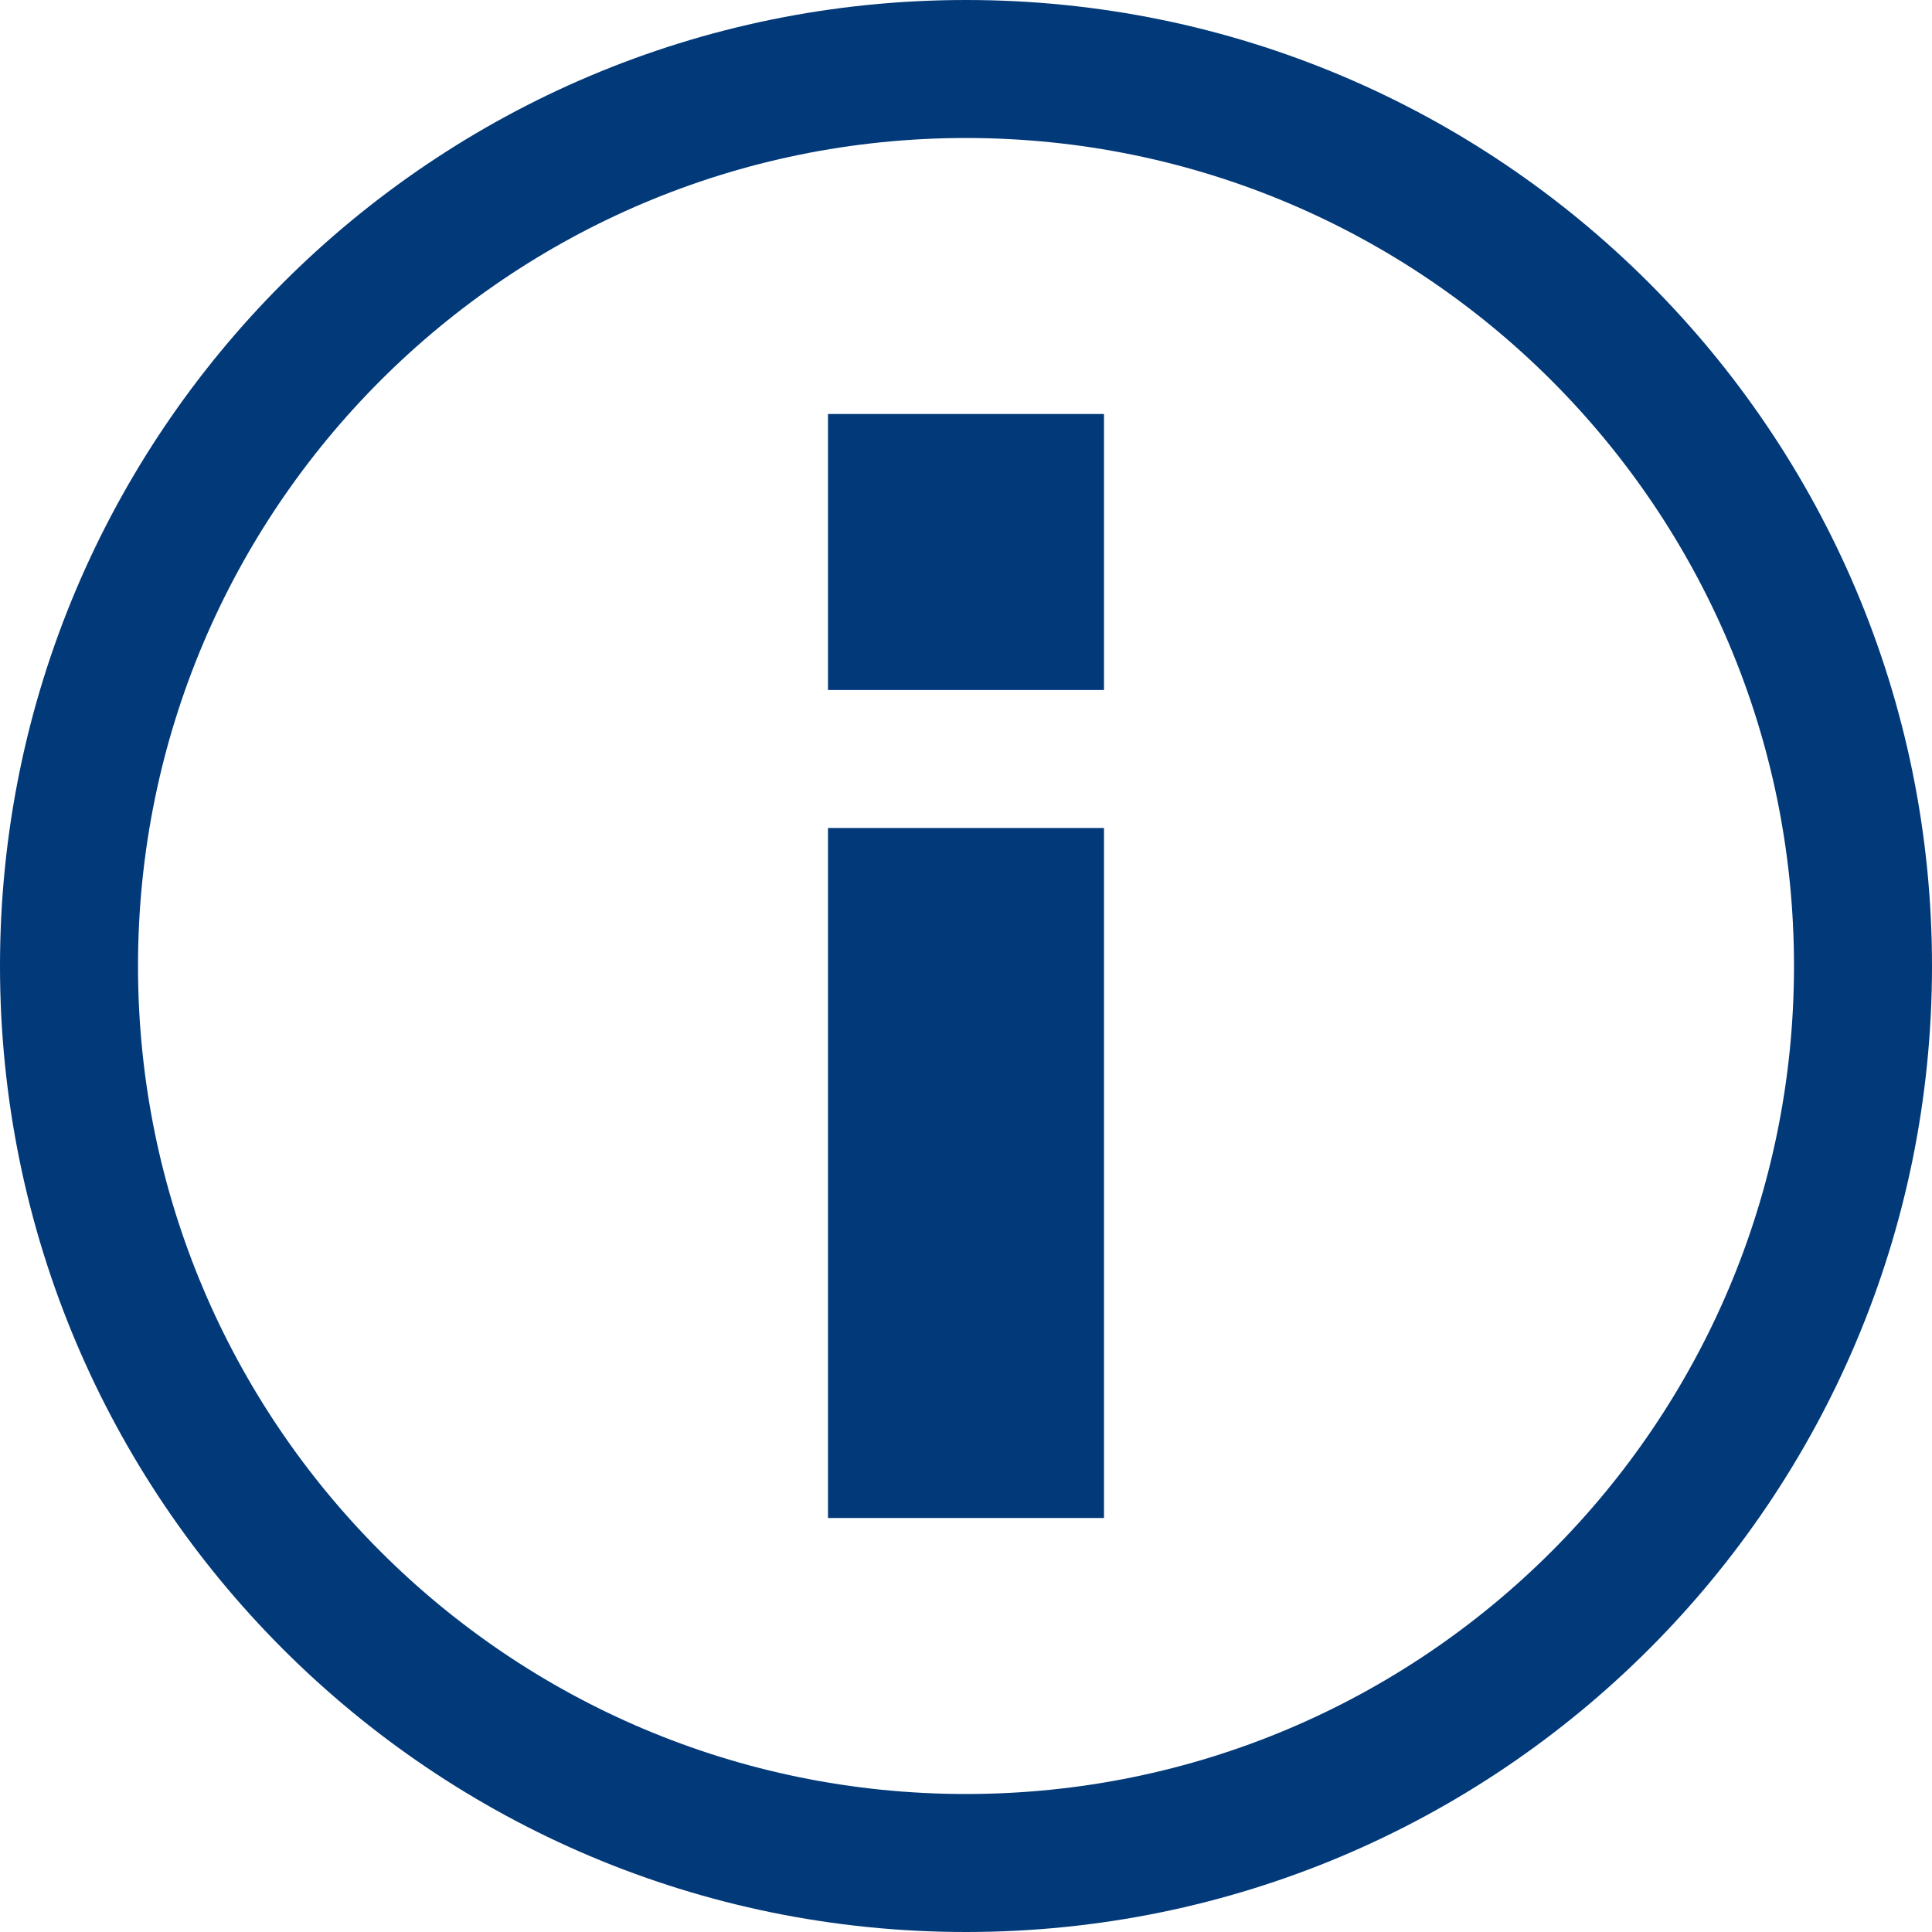 <?xml version="1.0" encoding="UTF-8"?>
<svg width="14px" height="14px" viewBox="0 0 14 14" version="1.1" xmlns="http://www.w3.org/2000/svg" xmlns:xlink="http://www.w3.org/1999/xlink">
    <title>info-circle-ng</title>
    <g id="info-circle-ng" stroke="none" stroke-width="1" fill="none" fill-rule="evenodd">
        <path d="M7,13 C10.314,13 13,10.314 13,7 C13,3.686 10.314,1 7,1 C3.686,1 1,3.686 1,7 C1,10.314 3.686,13 7,13 Z M7,14 C3.134,14 0,10.866 0,7 C0,3.134 3.134,0 7,0 C10.866,0 14,3.134 14,7 C14,10.866 10.866,14 7,14 Z" id="ring" fill="#023979" fill-rule="nonzero"></path>
        <path d="M8,6 L8,11 L6,11 L6,6 L8,6 Z M8,3 L8,5 L6,5 L6,3 L8,3 Z" id="i" fill="#023979"></path>
    </g>
</svg>
